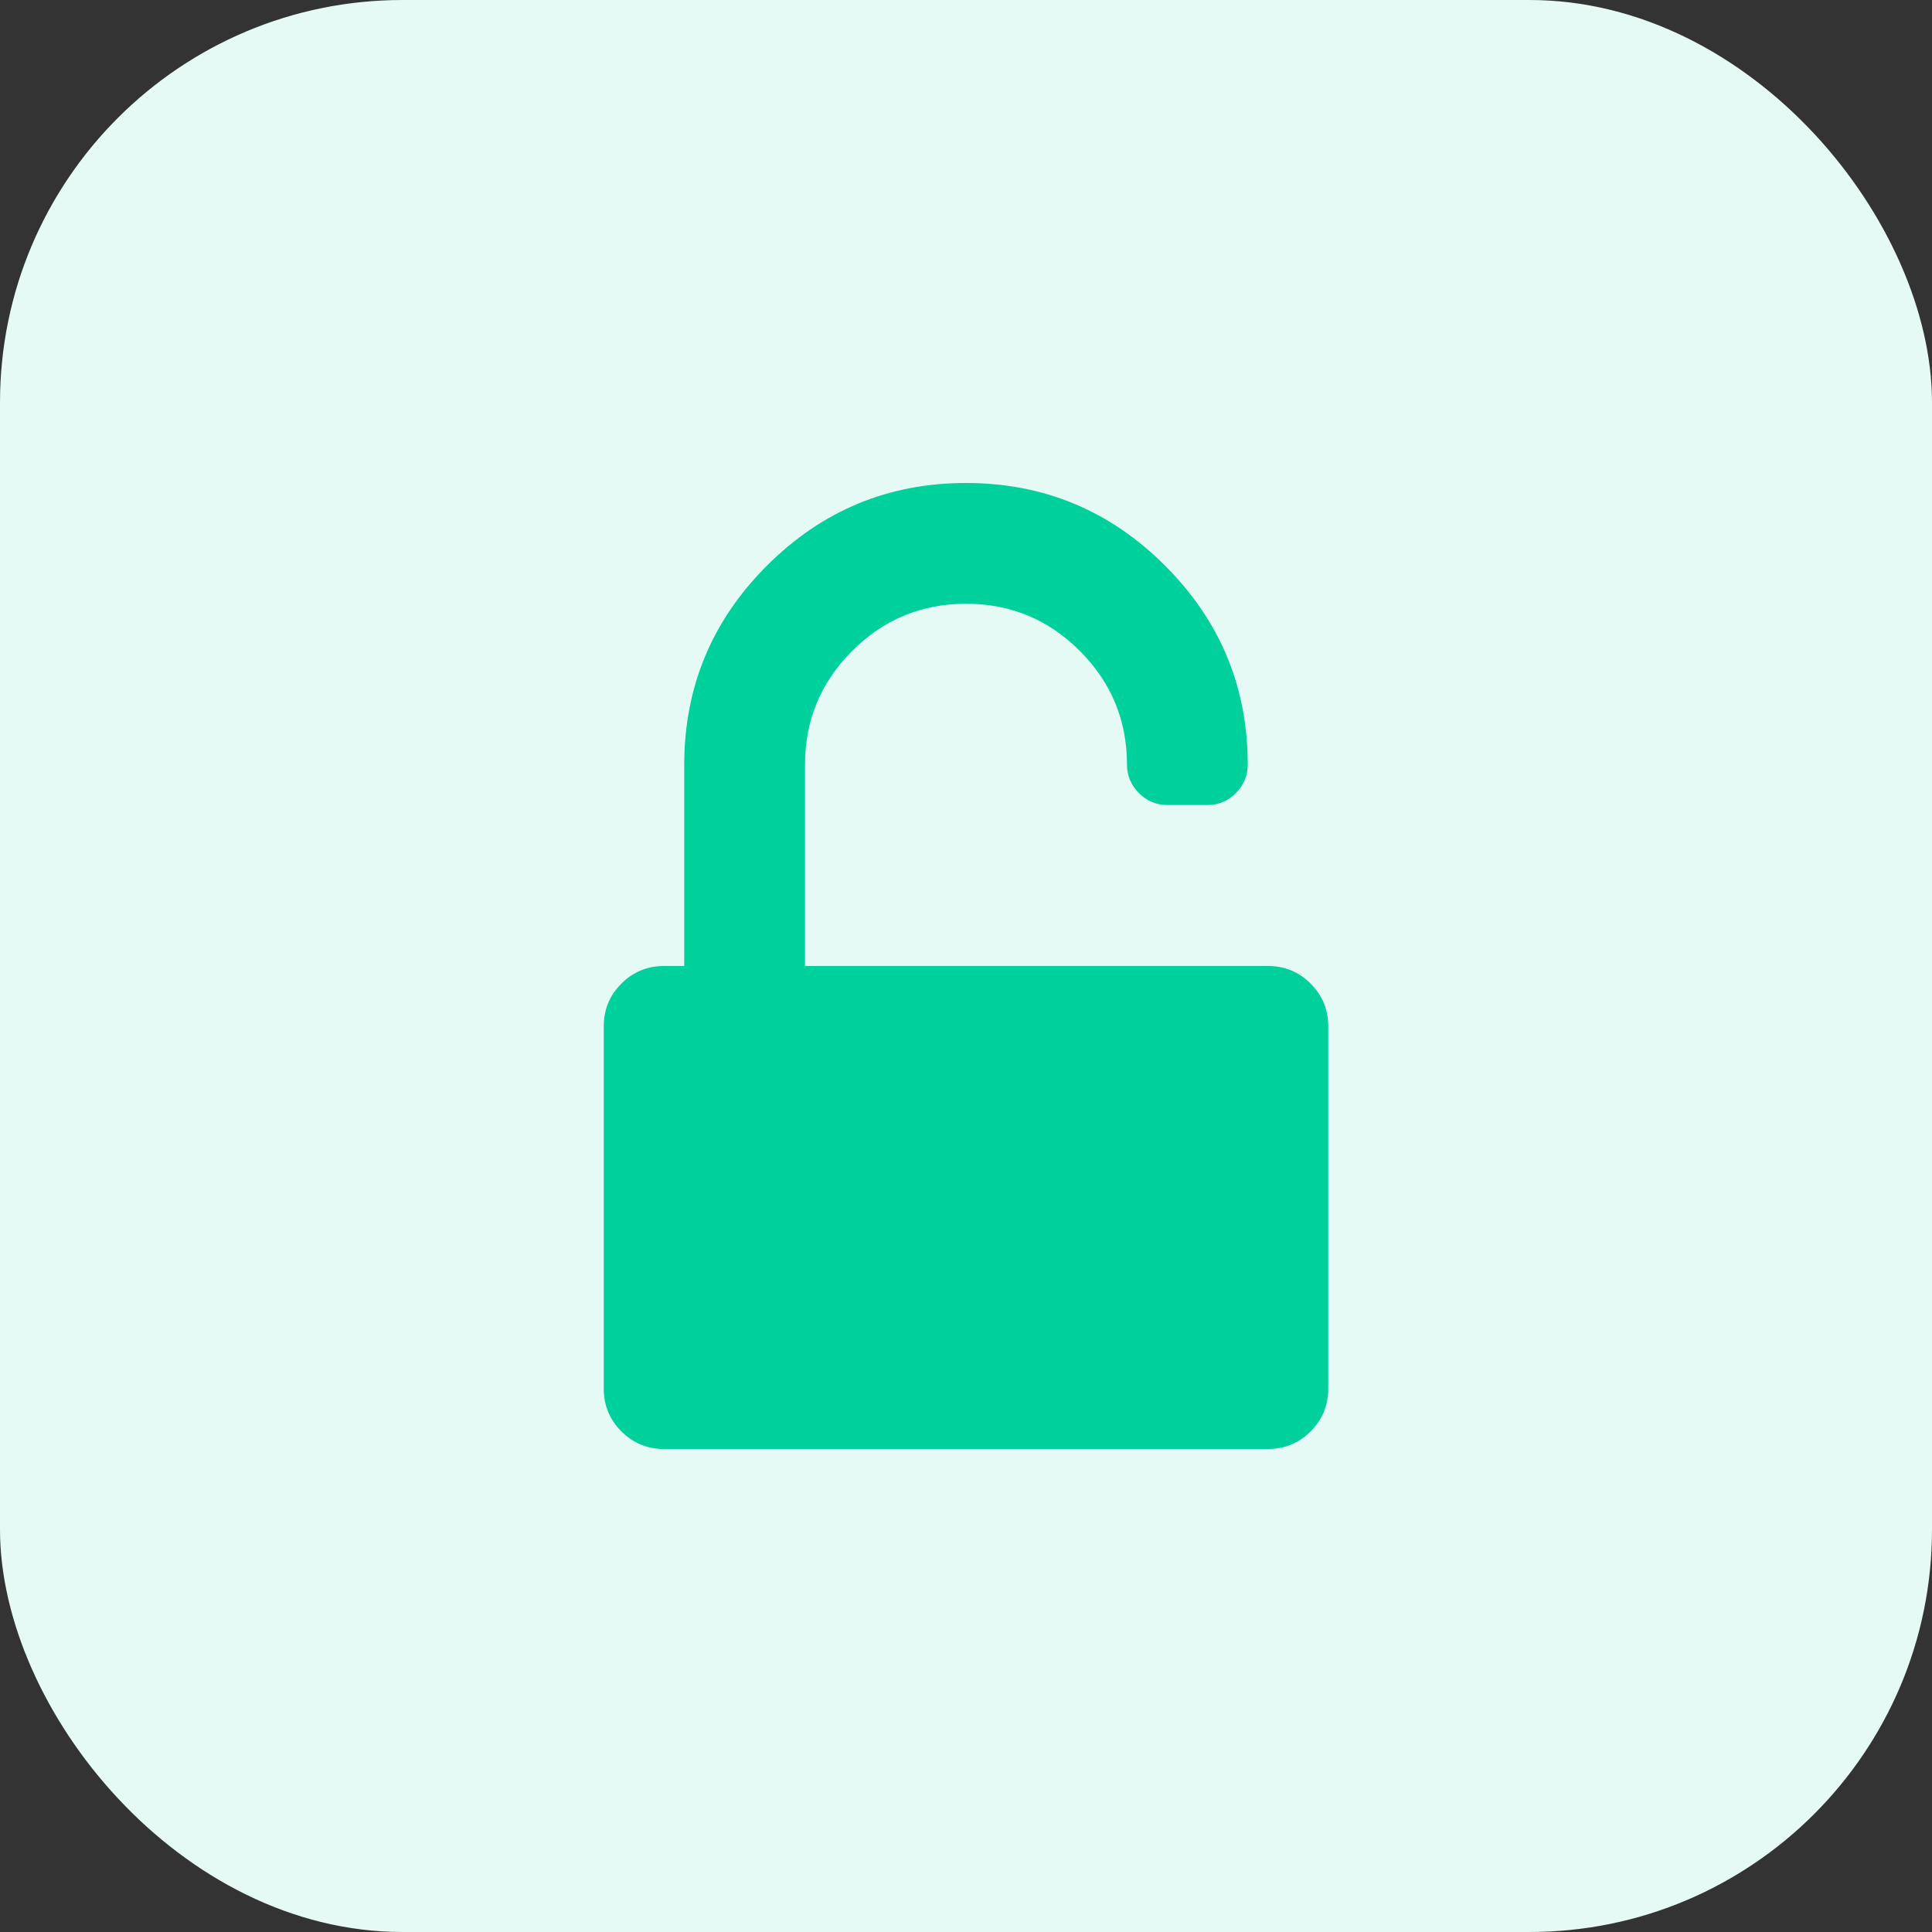 <svg width="24" height="24" viewBox="0 0 24 24" fill="none" xmlns="http://www.w3.org/2000/svg">
<rect x="0" y="0" width="24" height="24" fill="#333333" stroke="none"/>
<rect width="24" height="24" rx="5" fill="#E5FAF5"/>
<path d="M16.281 12.219C16.135 12.073 15.958 12 15.75 12H10V9.5C10 8.948 10.195 8.477 10.586 8.086C10.977 7.695 11.448 7.5 12 7.5C12.552 7.5 13.024 7.695 13.414 8.086C13.805 8.477 14 8.948 14 9.5C14 9.635 14.05 9.753 14.148 9.852C14.248 9.951 14.365 10 14.5 10H15C15.136 10 15.253 9.951 15.352 9.852C15.45 9.753 15.5 9.635 15.5 9.5C15.5 8.536 15.158 7.712 14.473 7.027C13.788 6.342 12.964 6 12 6C11.036 6 10.212 6.342 9.527 7.027C8.842 7.712 8.5 8.536 8.5 9.5V12H8.25C8.042 12 7.865 12.073 7.719 12.219C7.573 12.364 7.5 12.542 7.5 12.75V17.25C7.5 17.458 7.573 17.636 7.719 17.781C7.865 17.927 8.042 18 8.25 18H15.75C15.958 18 16.136 17.927 16.281 17.781C16.427 17.636 16.5 17.458 16.5 17.25V12.75C16.5 12.542 16.427 12.365 16.281 12.219Z" fill="#00D09C"/>
</svg>

